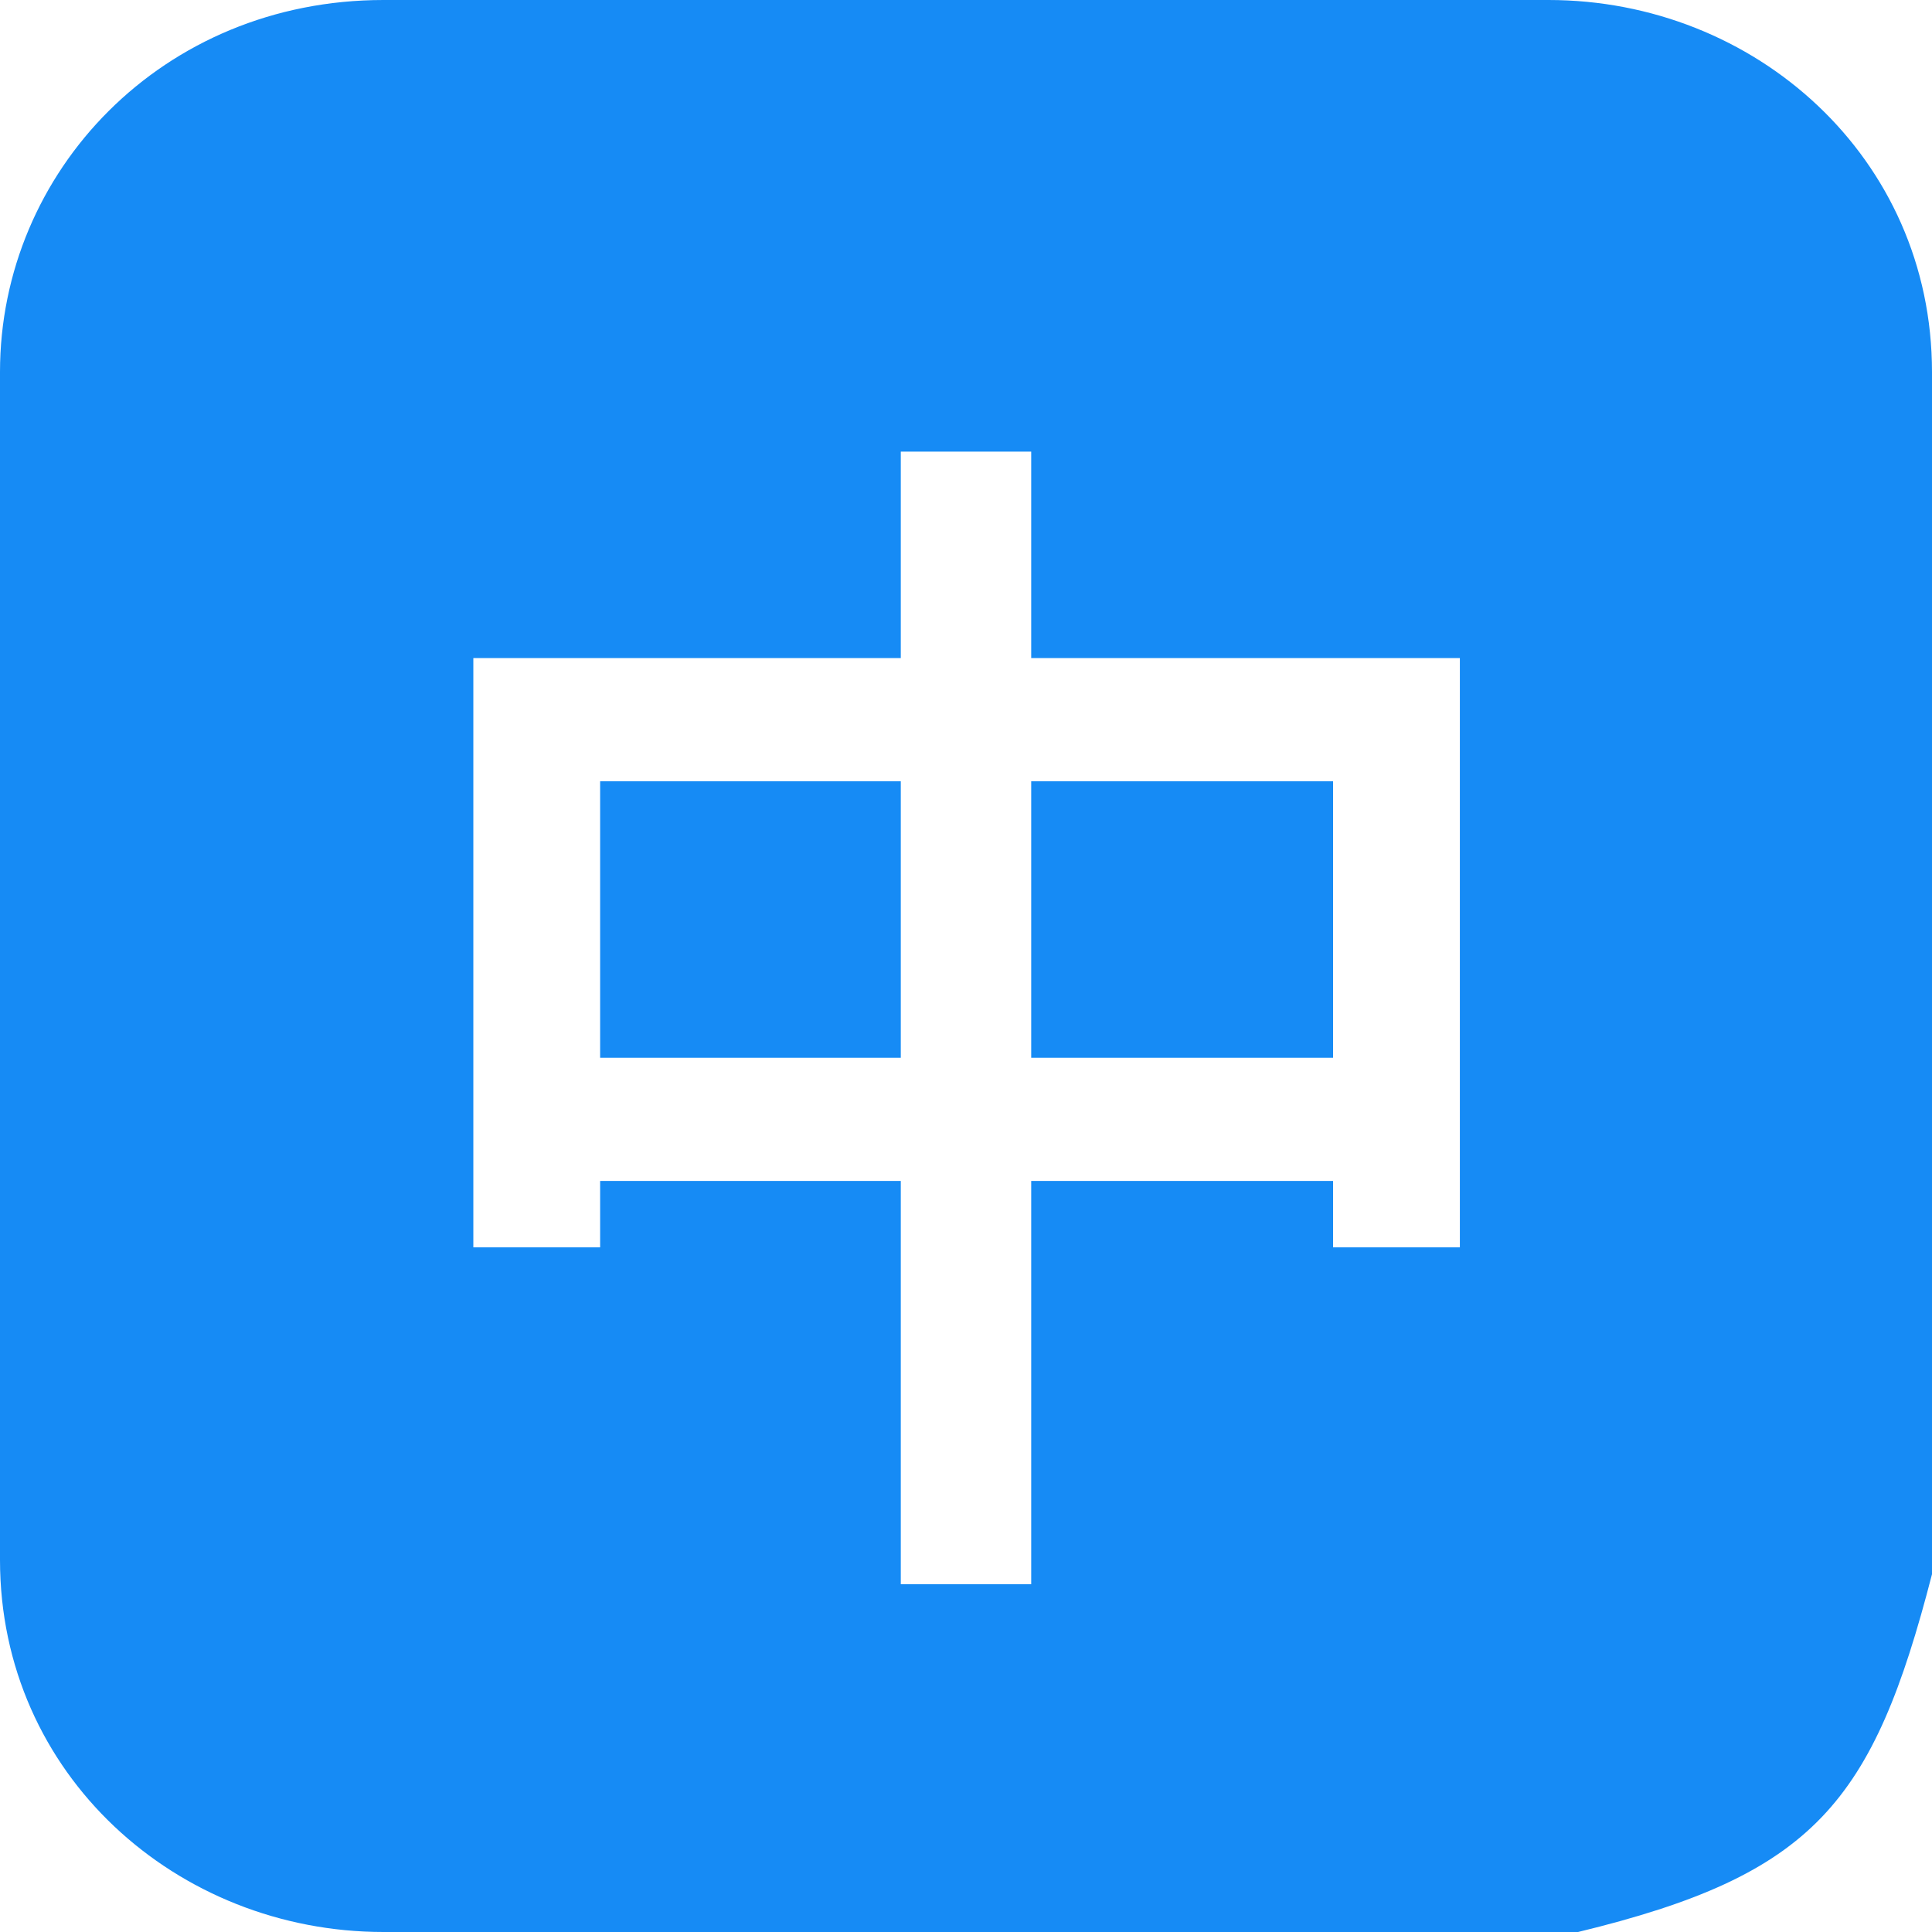 <svg t="1600755053331" class="icon" viewBox="0 0 1024 1024" version="1.1" xmlns="http://www.w3.org/2000/svg" p-id="6036" width="200" height="200"><path d="M1024 834.368c-31.296 121.344-62.528 159.296-187.584 189.632H203.264C93.824 1024 0 940.544 0 826.816V197.12C0 91.008 86.016 0 203.264 0h617.472C930.176 0 1024 83.456 1024 197.184v637.184zM477.44 239.36v109.44H250.88v312.32h67.2v-35.2h159.36v213.76h69.12V625.92h160v35.2h67.2V348.8H546.56V239.36H477.44zM318.08 560.64V414.08h159.36v146.56H318.08z m228.48 0V414.08h160v146.56h-160z" fill="#168BF5" p-id="6037"></path></svg>